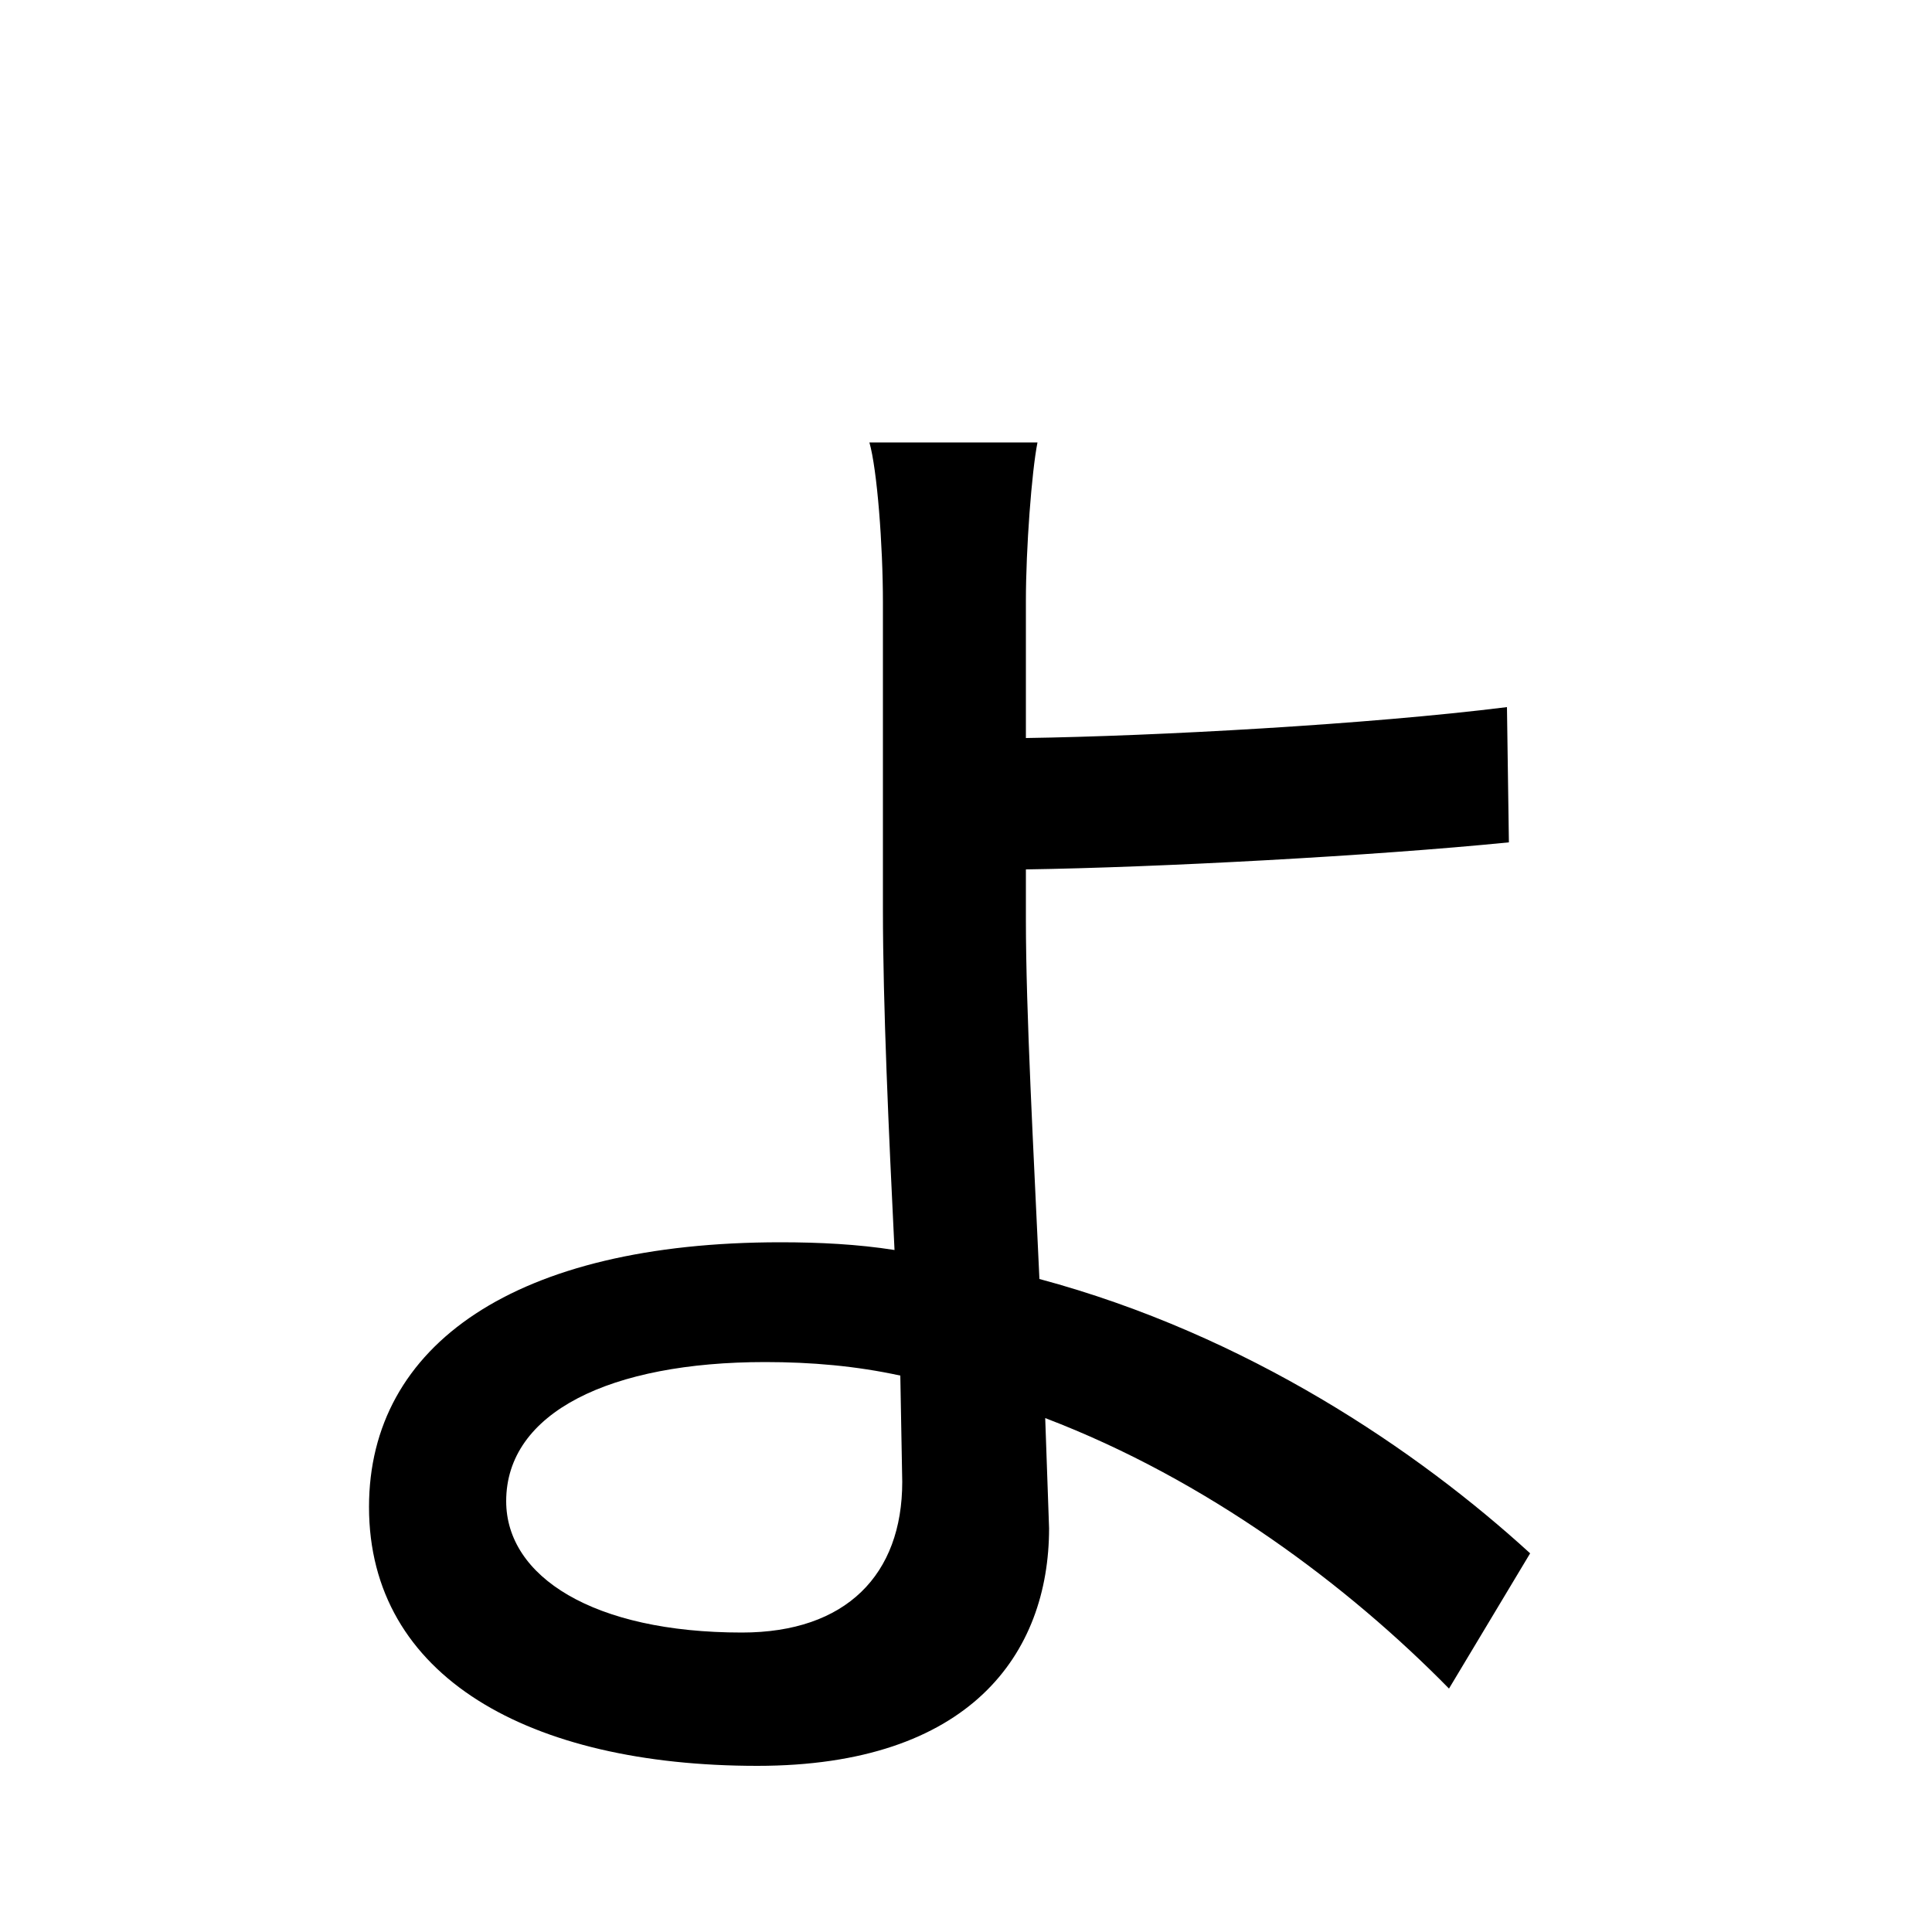 <svg xmlns="http://www.w3.org/2000/svg"
    viewBox="0 0 1000 1000">
  <!--
© 2014-2021 Adobe (http://www.adobe.com/).
Noto is a trademark of Google Inc.
This Font Software is licensed under the SIL Open Font License, Version 1.1. This Font Software is distributed on an "AS IS" BASIS, WITHOUT WARRANTIES OR CONDITIONS OF ANY KIND, either express or implied. See the SIL Open Font License for the specific language, permissions and limitations governing your use of this Font Software.
http://scripts.sil.org/OFL
  -->
<path d="M466 712L467 767C467 815 438 845 384 845 307 845 262 816 262 777 262 731 316 705 396 705 420 705 443 707 466 712ZM537 229L450 229C454 243 457 282 457 312 457 346 457 430 457 471 457 520 460 586 463 647 444 644 424 643 404 643 267 643 191 696 191 780 191 868 274 914 392 914 502 914 543 856 543 791L541 734C625 766 698 821 750 874L792 804C734 751 646 691 538 662 535 596 531 524 531 476L531 450C599 449 711 443 781 436L780 366C708 375 598 381 531 382L531 311C531 284 534 244 537 229Z"/>
</svg>